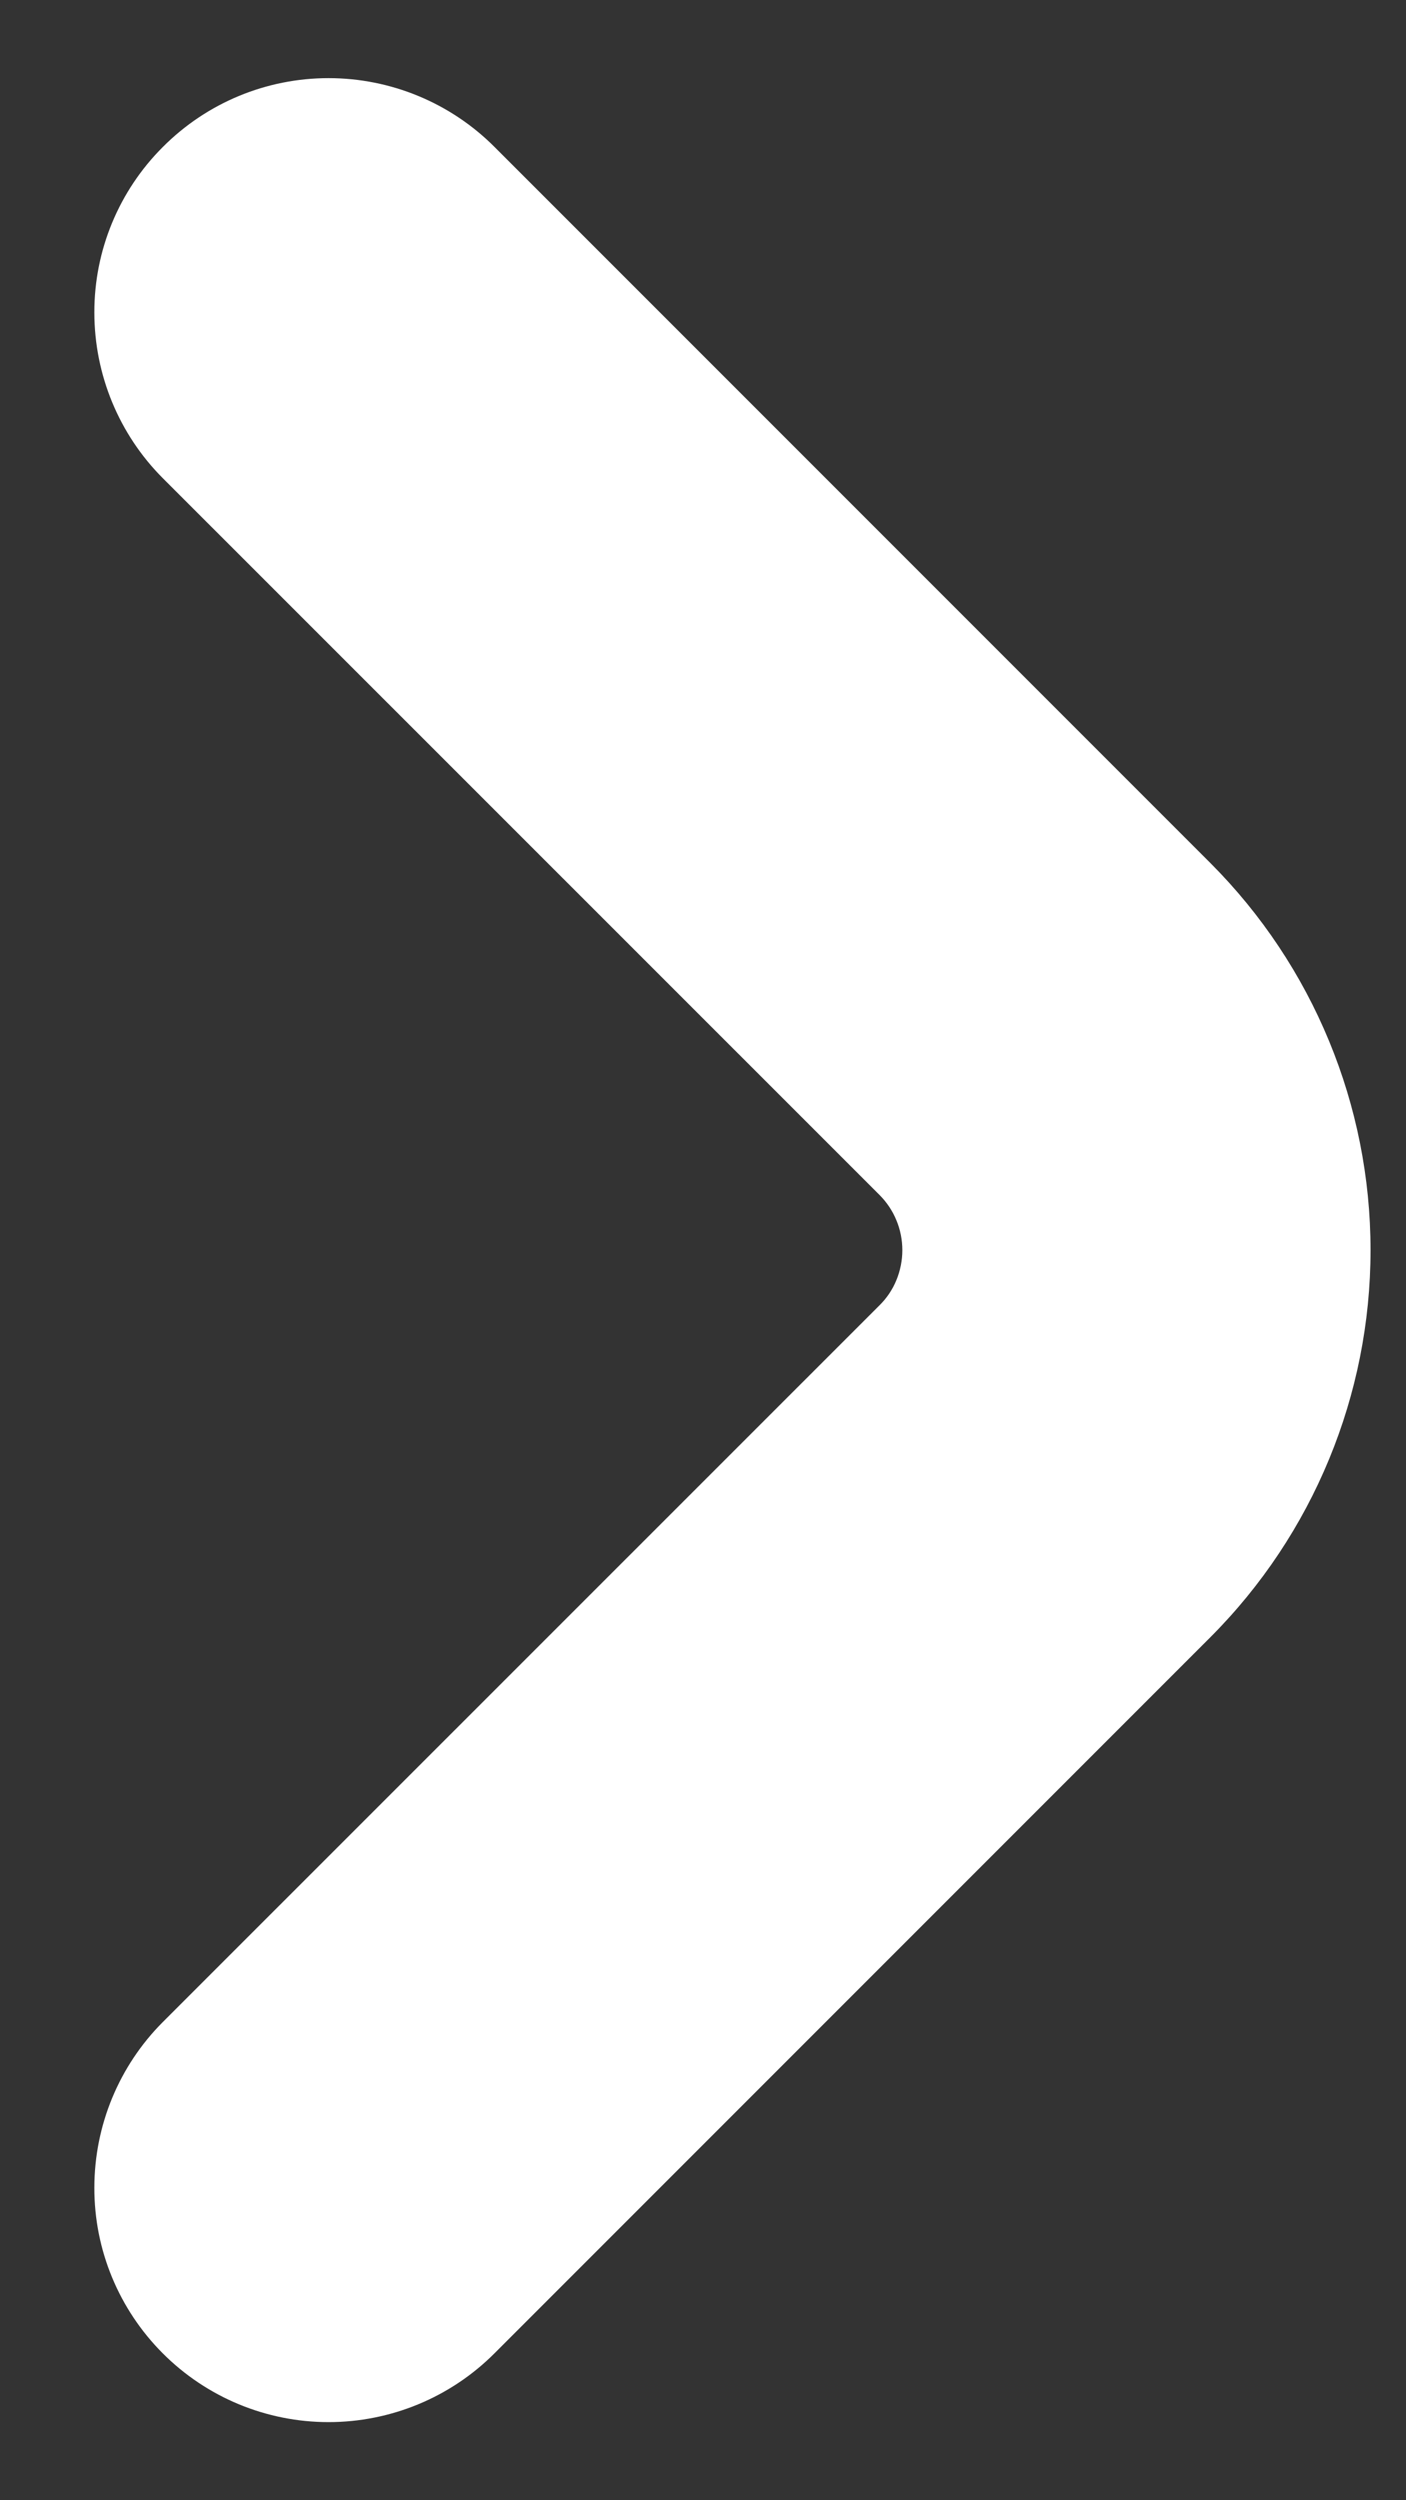<svg width="9" height="16" viewBox="0 0 9 16" fill="none" xmlns="http://www.w3.org/2000/svg">
<rect x="0" y="0" width="9" height="16" fill="#333333" stroke="none"/>
<path d="M7.75 5.525L3.164 0.939C2.883 0.658 2.501 0.5 2.103 0.5C1.705 0.5 1.324 0.658 1.043 0.94C0.761 1.221 0.603 1.603 0.604 2C0.604 2.398 0.762 2.78 1.043 3.061L5.629 7.646C5.676 7.693 5.713 7.748 5.738 7.809C5.763 7.869 5.776 7.934 5.776 8C5.776 8.066 5.763 8.131 5.738 8.192C5.713 8.253 5.676 8.308 5.629 8.354L1.043 12.939C0.762 13.22 0.604 13.602 0.604 14C0.603 14.398 0.761 14.779 1.043 15.061C1.324 15.342 1.705 15.5 2.103 15.5C2.501 15.5 2.883 15.342 3.164 15.061L7.75 10.475C8.405 9.818 8.773 8.928 8.773 8C8.773 7.072 8.405 6.182 7.75 5.525Z" fill="white"/>
</svg>
